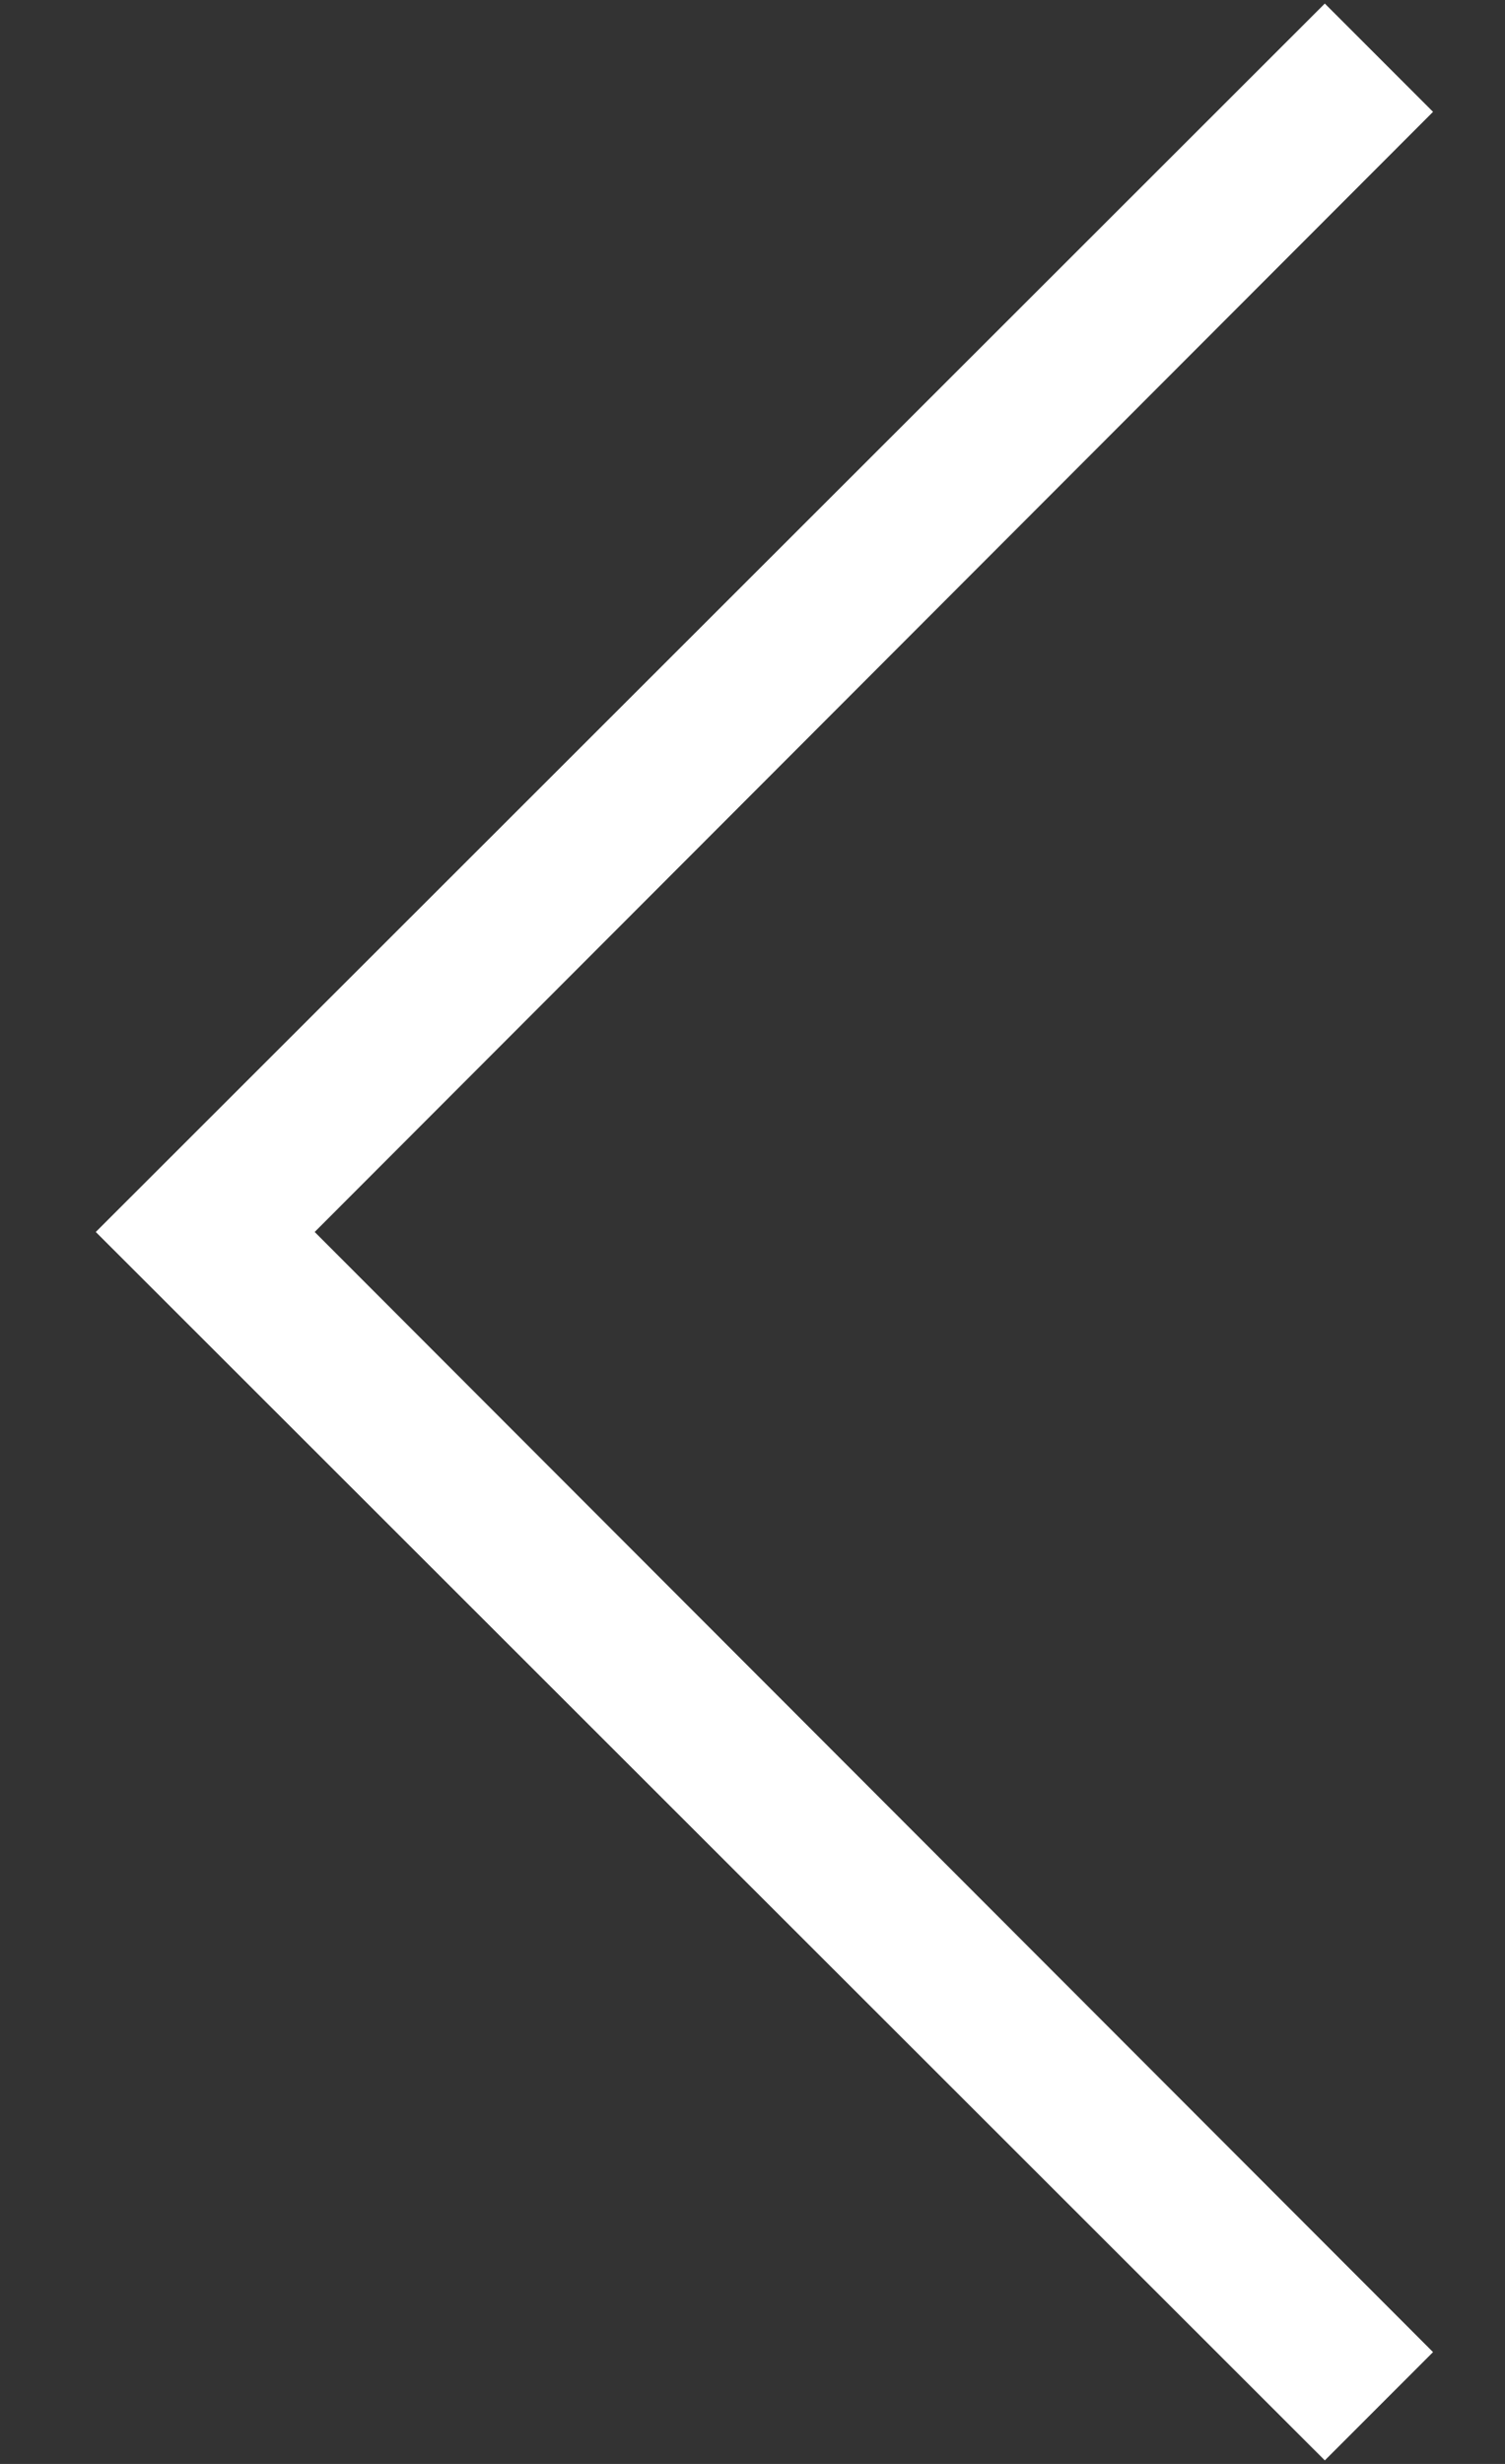 <svg width="11" height="18" viewBox="0 0 11 18" fill="none" xmlns="http://www.w3.org/2000/svg">
<rect x="0" y="0" width="11" height="18" fill="#333333" stroke="none"/>
<path d="M10.474 17.183L2.3 9L10.474 0.817L9.683 0.026L0.7 9L9.683 17.974L10.474 17.183Z" fill="white"/>
</svg>
